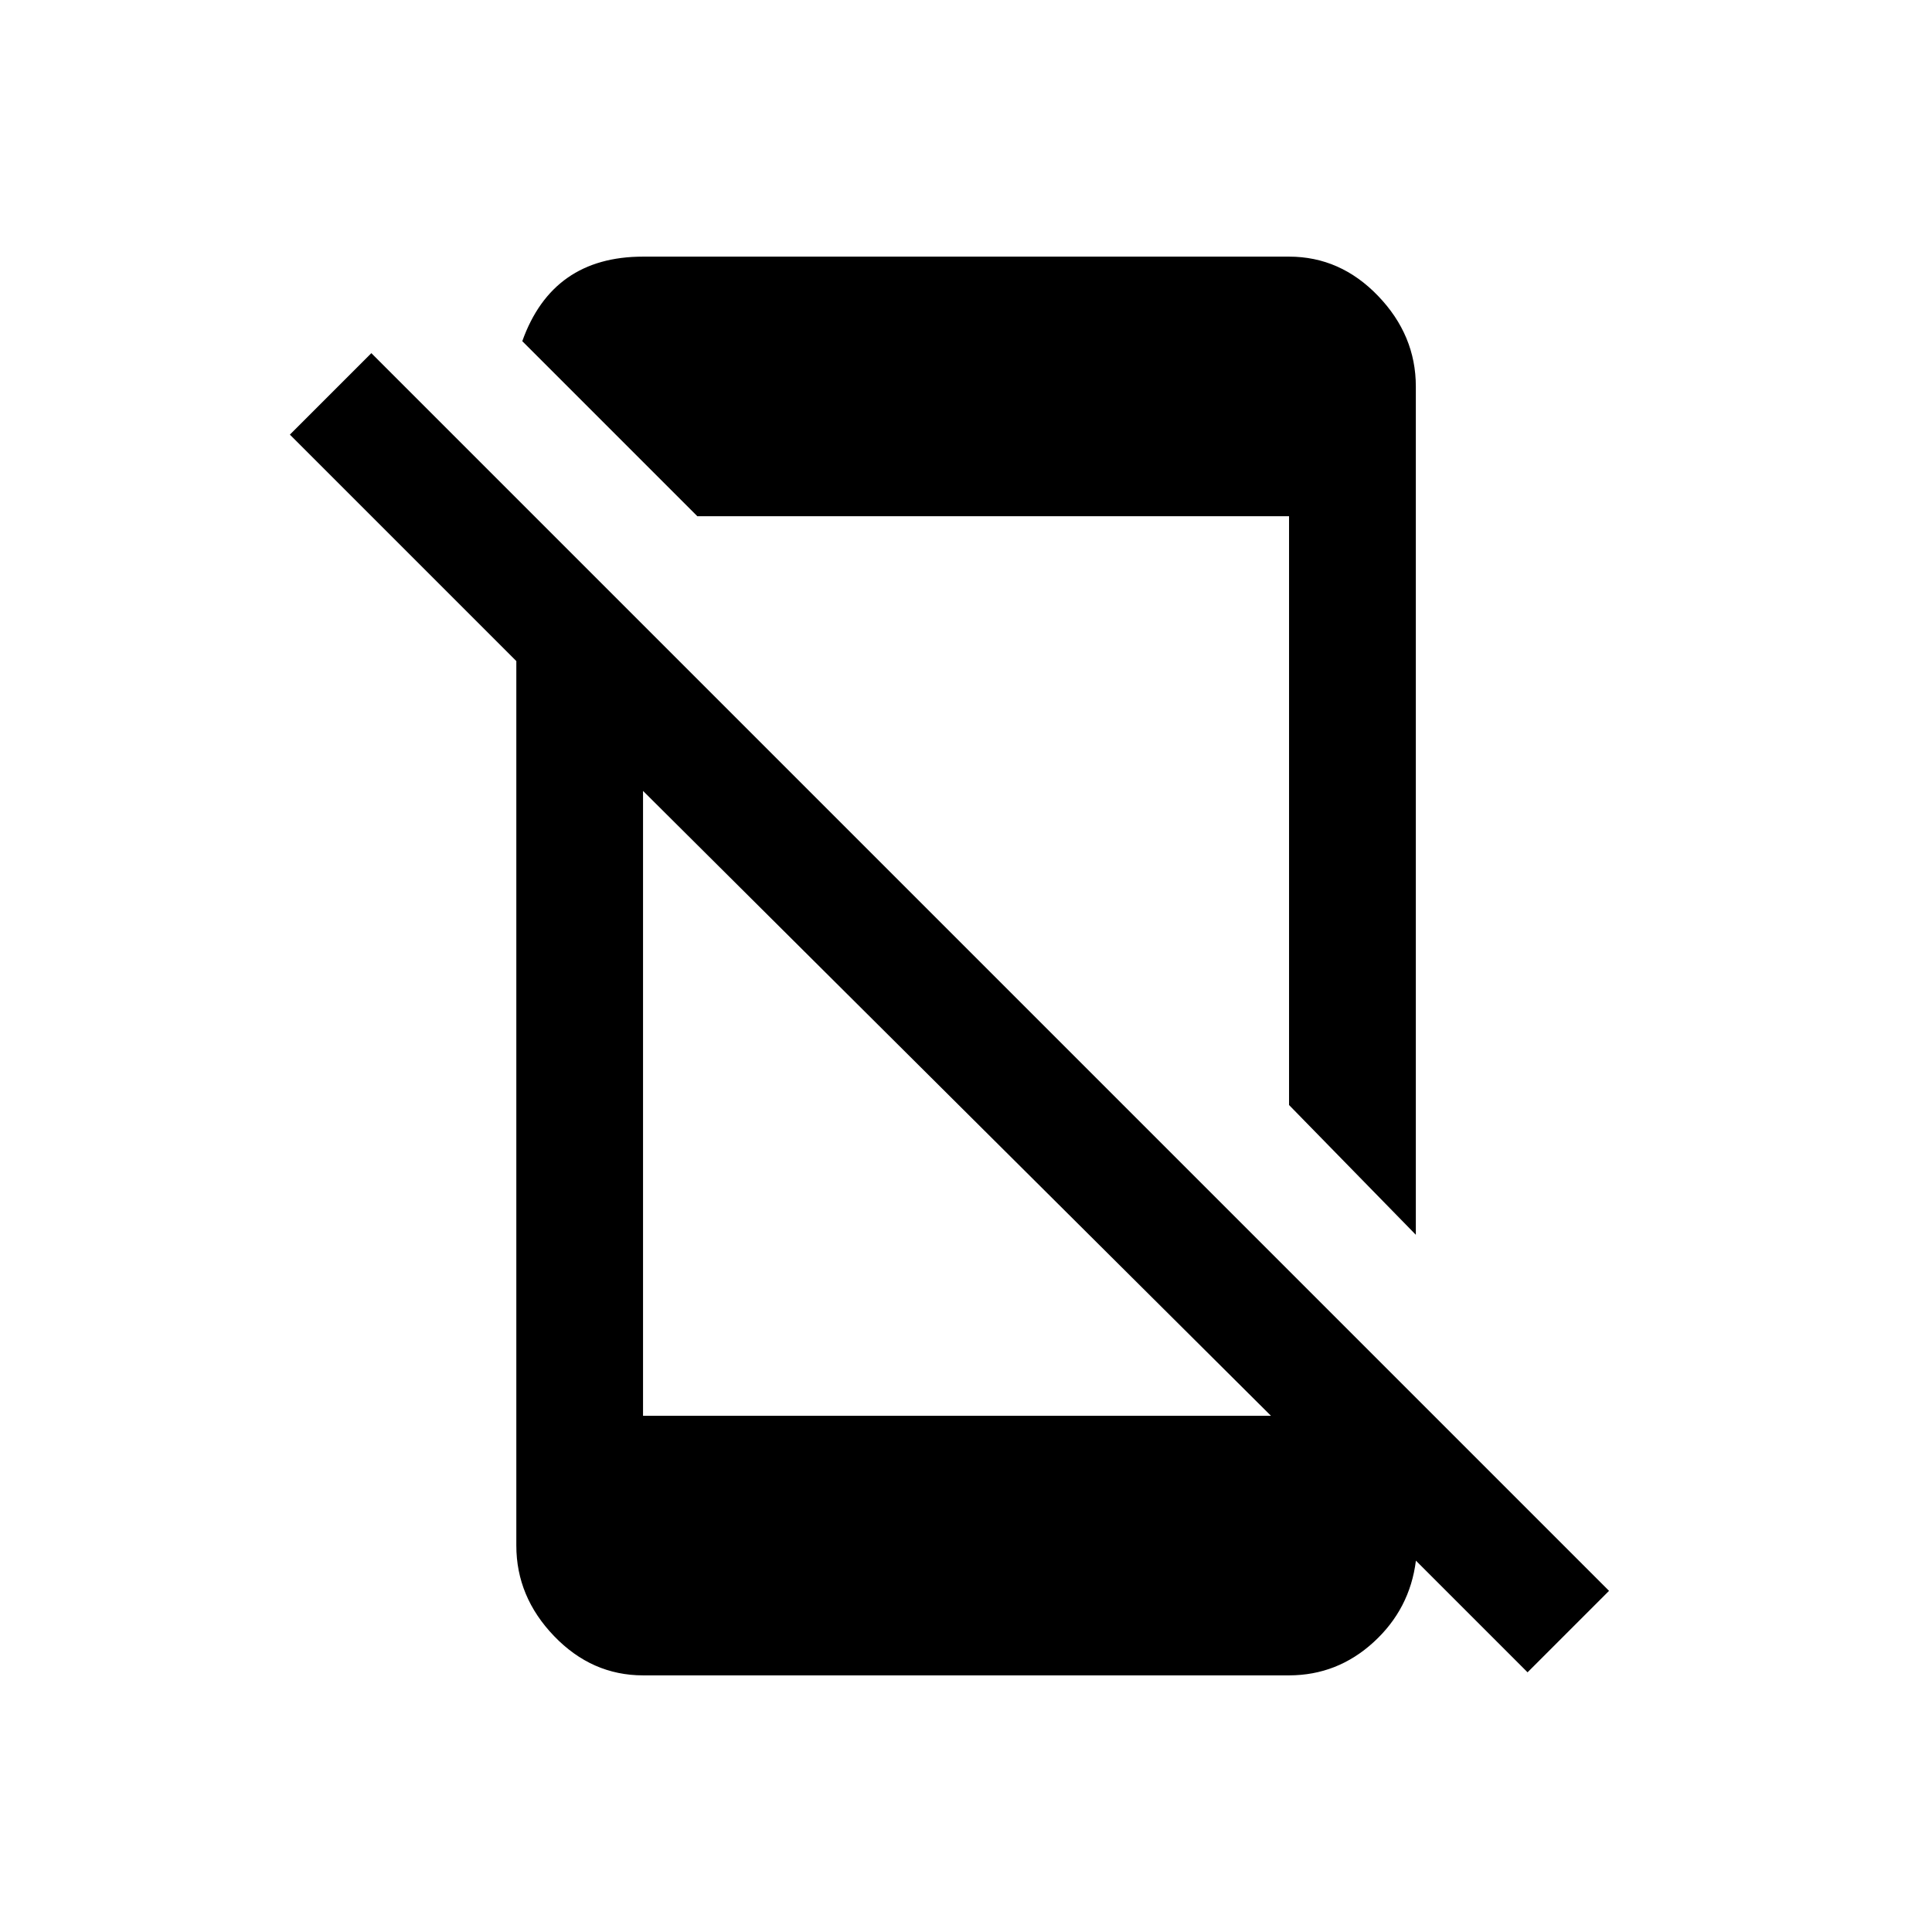 <!-- Generated by IcoMoon.io -->
<svg version="1.1" xmlns="http://www.w3.org/2000/svg" width="24" height="24" viewBox="0 0 24 24">
<title>mobile_off</title>
<path d="M16.013 6.413h-7.35l-2.175-2.175q0.375-1.050 1.5-1.050h8.025q0.637 0 1.106 0.488t0.469 1.125v10.538l-1.575-1.612v-7.313zM7.988 17.587h7.8l-7.8-7.762v7.762zM4.613 4.387l15.375 15.375-1.012 1.012-1.387-1.387q-0.075 0.6-0.525 1.012t-1.050 0.413h-8.025q-0.637 0-1.106-0.488t-0.469-1.125v-10.987l-2.813-2.813z"></path>
</svg>
